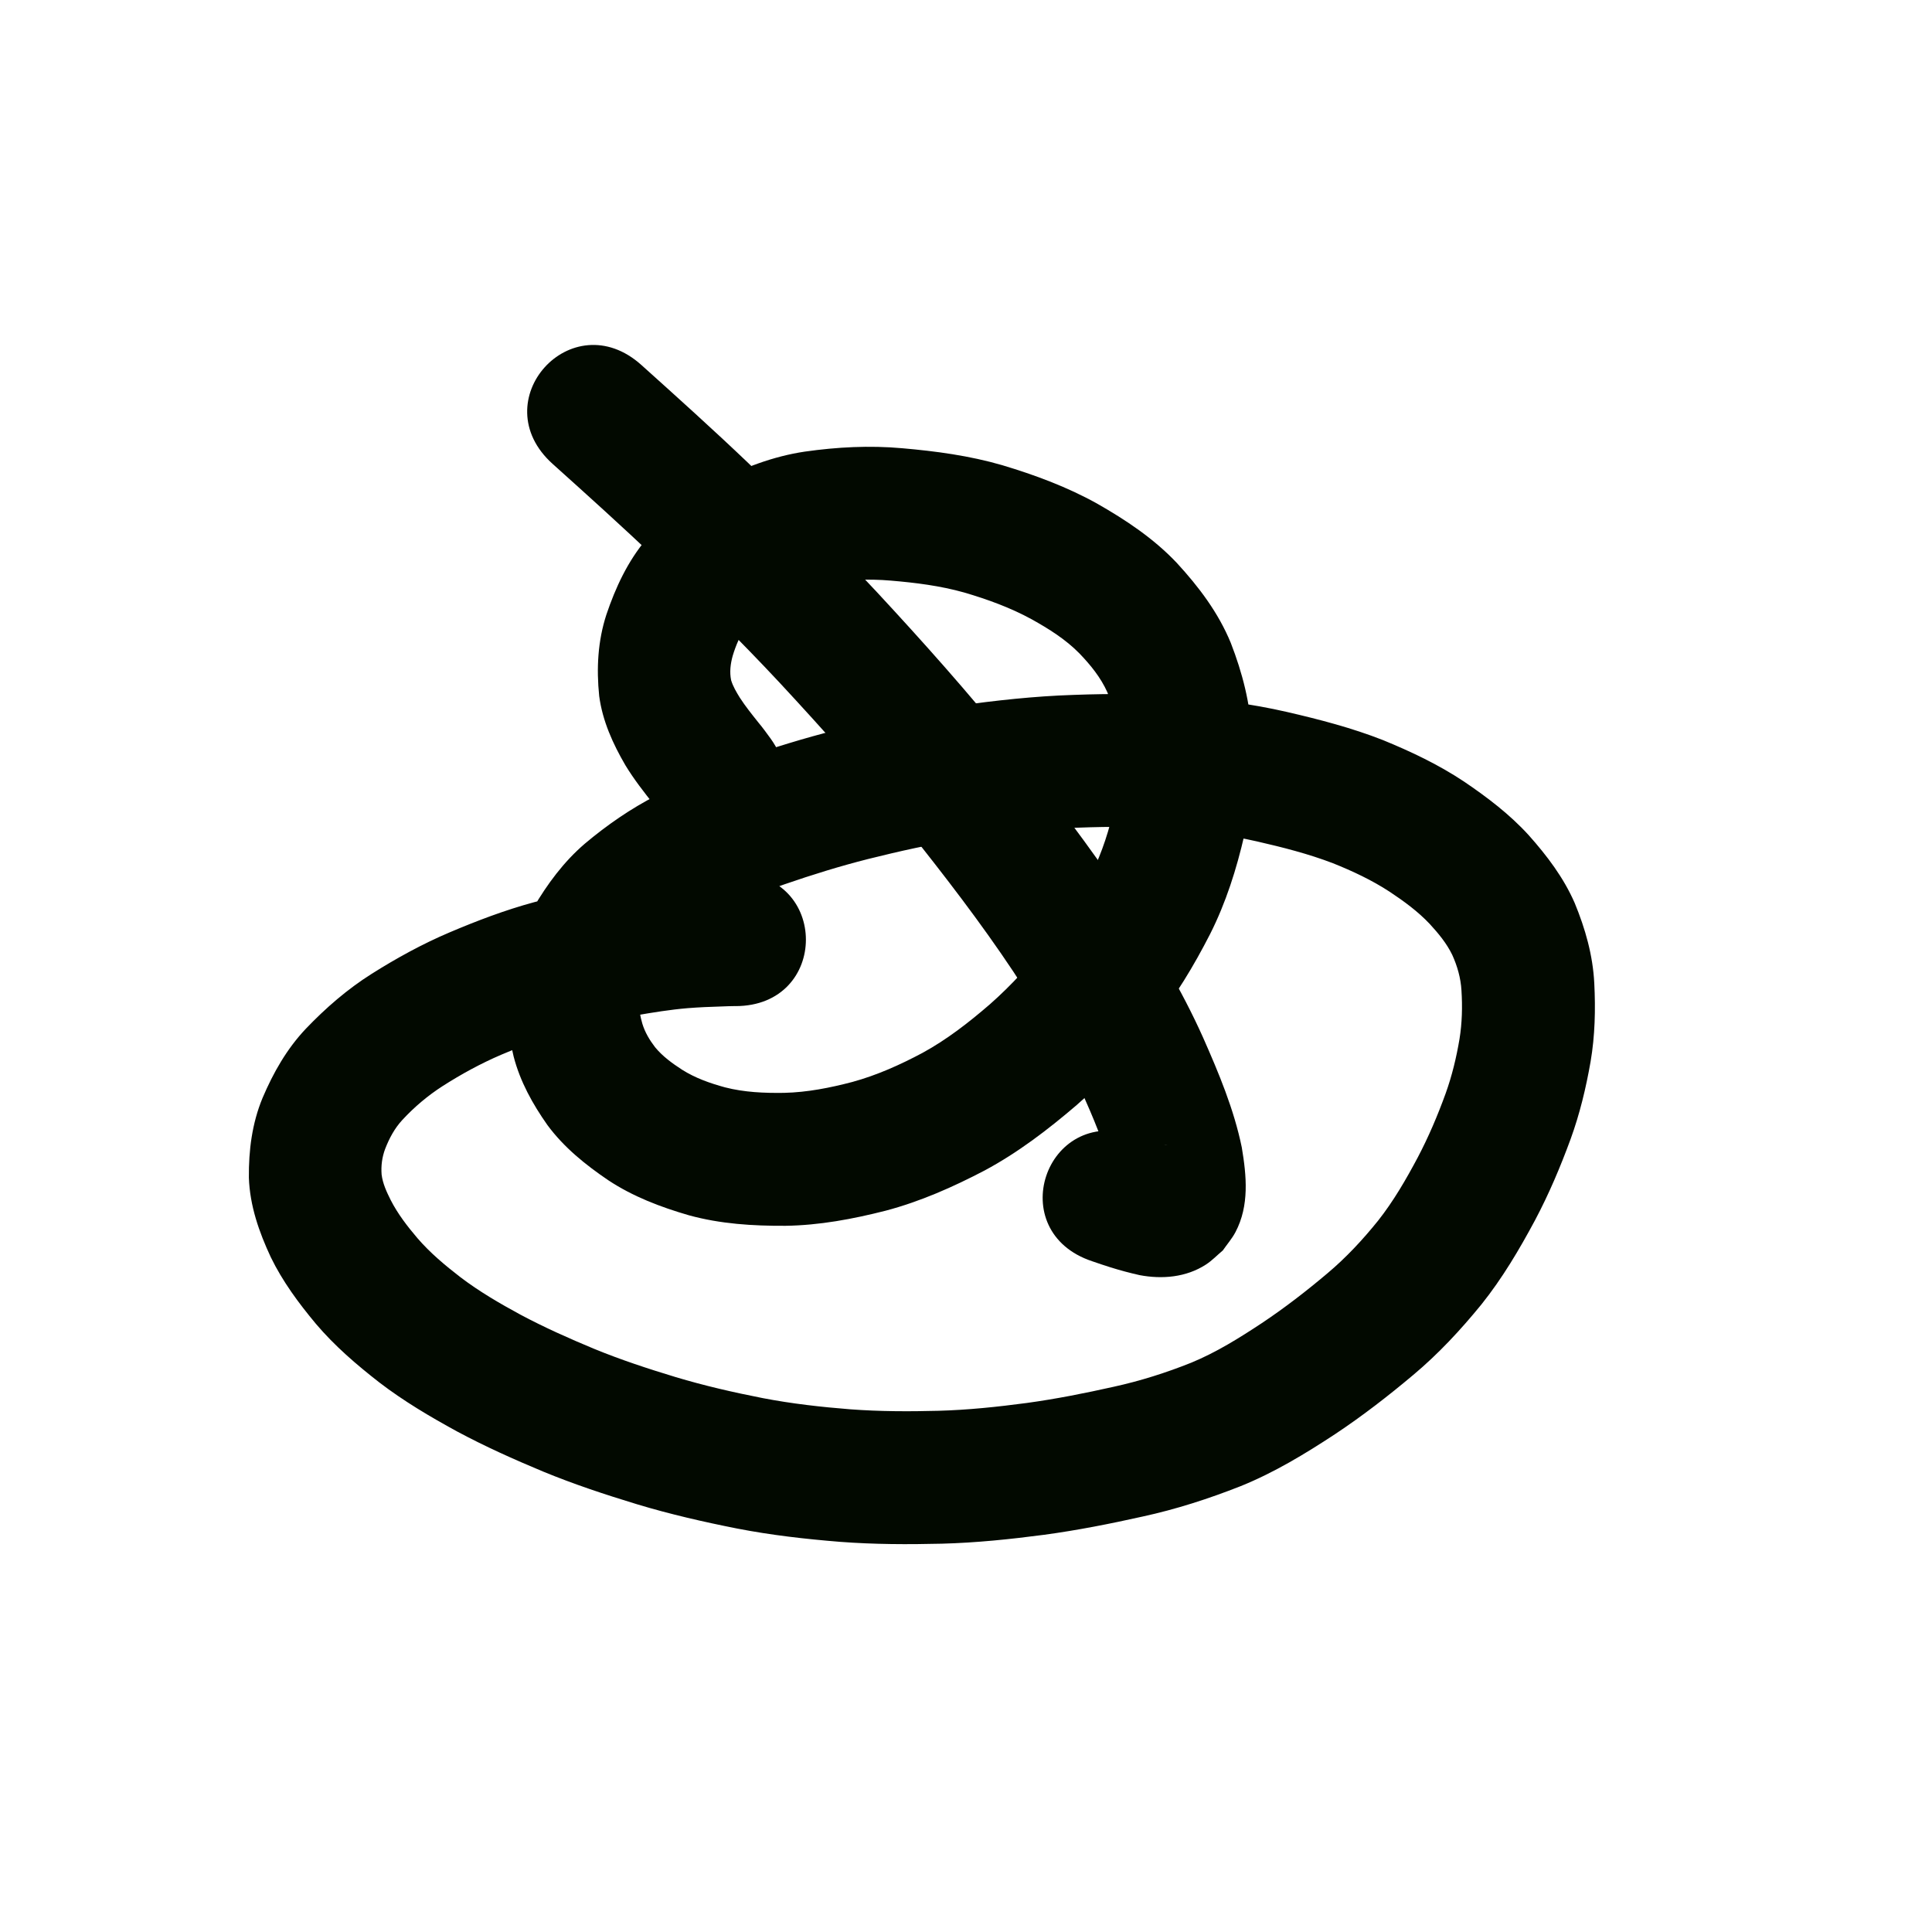 <?xml version="1.0" encoding="UTF-8" standalone="no"?>
<!-- Created with Inkscape (http://www.inkscape.org/) -->

<svg
   xmlns:dc="http://purl.org/dc/elements/1.1/"
   xmlns:cc="http://creativecommons.org/ns#"
   xmlns:rdf="http://www.w3.org/1999/02/22-rdf-syntax-ns#"
   xmlns:svg="http://www.w3.org/2000/svg"
   xmlns="http://www.w3.org/2000/svg"
   xmlns:sodipodi="http://sodipodi.sourceforge.net/DTD/sodipodi-0.dtd"
   xmlns:inkscape="http://www.inkscape.org/namespaces/inkscape"
   width="10cm"
   height="10cm"
   viewBox="0 0 100 100"
   version="1.1"
   id="svg8"
   sodipodi:docname="jaki.svg"
   inkscape:version="0.92.3 (2405546, 2018-03-11)">
  <defs
     id="defs2" />
  <sodipodi:namedview
     id="base"
     pagecolor="#ffffff"
     bordercolor="#666666"
     borderopacity="1.0"
     inkscape:pageopacity="0.0"
     inkscape:pageshadow="2"
     inkscape:zoom="1"
     inkscape:cx="125.50186"
     inkscape:cy="200.50542"
     inkscape:document-units="cm"
     inkscape:current-layer="layer1"
     showgrid="true"
     units="cm"
     inkscape:window-width="1920"
     inkscape:window-height="1017"
     inkscape:window-x="-8"
     inkscape:window-y="-8"
     inkscape:window-maximized="1">
    <inkscape:grid
       type="xygrid"
       id="grid815"
       units="cm"
       spacingx="10"
       spacingy="10" />
  </sodipodi:namedview>
  <g
     inkscape:label="Layer 1"
     inkscape:groupmode="layer"
     id="layer1"
     transform="translate(0,-197)">
    <path
       style="opacity:1;fill:#020900;fill-opacity:1;stroke:none;stroke-width:1;stroke-linecap:butt;stroke-linejoin:round;stroke-miterlimit:4;stroke-dasharray:none;stroke-opacity:1"
       id="path1053"
       d="m 38.059,249.074 c -0.243,7.9e-4 -0.486,0.012 -0.728,0.021 -0.582,0.016 -1.163,0.042 -1.744,0.088 -0.898,0.076 -1.788,0.221 -2.675,0.374 -1.176,0.203 -2.339,0.471 -3.491,0.782 -1.191,0.325 -2.343,0.768 -3.476,1.253 -1.057,0.453 -2.065,1.004 -3.033,1.622 -0.769,0.495 -1.468,1.084 -2.088,1.755 -0.402,0.435 -0.675,0.949 -0.888,1.496 -0.161,0.429 -0.219,0.875 -0.184,1.33 0.059,0.47 0.261,0.901 0.47,1.32 0.369,0.72 0.863,1.36 1.386,1.974 0.659,0.764 1.434,1.41 2.23,2.024 0.972,0.738 2.028,1.352 3.099,1.933 1.237,0.66 2.517,1.23 3.811,1.768 1.379,0.567 2.795,1.031 4.221,1.463 1.483,0.446 2.992,0.791 4.511,1.089 1.5,0.289 3.018,0.46 4.539,0.58 1.516,0.113 3.036,0.116 4.554,0.076 1.531,-0.042 3.054,-0.202 4.57,-0.404 1.51,-0.207 3.005,-0.504 4.492,-0.837 1.379,-0.302 2.724,-0.727 4.033,-1.252 1.292,-0.534 2.478,-1.274 3.64,-2.042 1.185,-0.79 2.311,-1.661 3.399,-2.58 0.97,-0.815 1.831,-1.742 2.624,-2.727 0.8,-1.014 1.446,-2.133 2.051,-3.27 0.562,-1.068 1.033,-2.179 1.444,-3.313 0.329,-0.915 0.556,-1.859 0.717,-2.816 0.135,-0.833 0.155,-1.675 0.102,-2.515 -0.038,-0.645 -0.213,-1.258 -0.478,-1.843 -0.291,-0.601 -0.718,-1.113 -1.167,-1.602 -0.612,-0.648 -1.333,-1.174 -2.073,-1.665 -0.922,-0.602 -1.919,-1.069 -2.939,-1.477 -1.27,-0.486 -2.59,-0.821 -3.913,-1.124 -1.547,-0.355 -3.123,-0.543 -4.702,-0.669 -1.752,-0.127 -3.51,-0.099 -5.263,-0.016 -1.775,0.095 -3.541,0.312 -5.298,0.575 -1.639,0.249 -3.257,0.613 -4.865,1.014 -1.462,0.369 -2.903,0.816 -4.328,1.308 -1.203,0.411 -2.362,0.931 -3.489,1.516 -0.863,0.45 -1.675,0.986 -2.409,1.625 -0.48,0.43 -0.85,0.952 -1.159,1.513 -0.242,0.452 -0.392,0.938 -0.453,1.445 -0.042,0.384 0.033,0.756 0.139,1.123 0.137,0.45 0.377,0.849 0.662,1.219 0.388,0.471 0.884,0.83 1.393,1.16 0.686,0.434 1.449,0.702 2.227,0.914 1.001,0.257 2.032,0.299 3.06,0.284 1.198,-0.028 2.372,-0.261 3.527,-0.564 1.27,-0.347 2.47,-0.886 3.628,-1.503 1.268,-0.692 2.406,-1.58 3.495,-2.521 1.13,-0.994 2.135,-2.116 3.079,-3.284 0.862,-1.067 1.563,-2.244 2.178,-3.466 0.557,-1.122 0.931,-2.315 1.2,-3.535 0.229,-1.092 0.274,-2.204 0.219,-3.315 -0.05,-0.886 -0.261,-1.741 -0.604,-2.556 -0.342,-0.758 -0.865,-1.401 -1.436,-1.996 -0.718,-0.733 -1.587,-1.276 -2.477,-1.772 -1.105,-0.604 -2.288,-1.032 -3.493,-1.386 -1.241,-0.349 -2.521,-0.509 -3.802,-0.616 -1.153,-0.098 -2.307,-0.05 -3.449,0.127 -0.874,0.141 -1.692,0.464 -2.465,0.886 -0.59,0.332 -1.083,0.784 -1.507,1.307 -0.362,0.469 -0.59,1.013 -0.76,1.576 -0.114,0.413 -0.168,0.839 -0.08,1.261 0.097,0.322 0.272,0.613 0.447,0.898 0.291,0.451 0.629,0.869 0.963,1.289 0.226,0.27 0.433,0.555 0.639,0.84 2.824,3.961 -2.777,7.954 -5.601,3.994 v 0 c -0.132,-0.191 -0.274,-0.374 -0.422,-0.553 -0.531,-0.668 -1.058,-1.341 -1.501,-2.071 -0.648,-1.113 -1.182,-2.288 -1.354,-3.578 -0.147,-1.427 -0.074,-2.847 0.374,-4.222 0.476,-1.407 1.103,-2.752 2.066,-3.899 1.014,-1.164 2.158,-2.193 3.53,-2.925 1.474,-0.764 3.022,-1.361 4.674,-1.607 1.669,-0.237 3.352,-0.326 5.036,-0.175 1.746,0.152 3.487,0.386 5.175,0.876 1.697,0.509 3.362,1.124 4.915,1.989 1.496,0.852 2.933,1.809 4.124,3.068 1.138,1.236 2.153,2.577 2.797,4.143 0.6,1.545 1.016,3.146 1.087,4.811 0.066,1.719 -0.01,3.441 -0.382,5.127 -0.408,1.771 -0.955,3.506 -1.777,5.134 -0.844,1.649 -1.797,3.24 -2.968,4.682 -1.208,1.484 -2.491,2.91 -3.938,4.168 -1.485,1.271 -3.041,2.463 -4.77,3.389 -1.636,0.856 -3.329,1.606 -5.12,2.079 -1.697,0.432 -3.423,0.756 -5.181,0.781 -1.684,0.009 -3.369,-0.096 -5.001,-0.545 -1.464,-0.425 -2.892,-0.967 -4.171,-1.813 -1.181,-0.801 -2.297,-1.699 -3.151,-2.857 -0.766,-1.088 -1.412,-2.25 -1.748,-3.548 -0.31,-1.279 -0.469,-2.582 -0.266,-3.895 0.227,-1.33 0.611,-2.62 1.286,-3.799 0.723,-1.232 1.571,-2.383 2.662,-3.319 1.146,-0.964 2.377,-1.816 3.713,-2.5 1.425,-0.732 2.888,-1.391 4.406,-1.908 1.615,-0.554 3.247,-1.061 4.904,-1.478 1.821,-0.452 3.654,-0.862 5.511,-1.142 1.988,-0.296 3.985,-0.539 5.993,-0.643 2.046,-0.094 4.097,-0.122 6.141,0.031 1.91,0.157 3.816,0.39 5.686,0.822 1.679,0.388 3.351,0.822 4.958,1.453 1.454,0.595 2.877,1.269 4.188,2.141 1.204,0.814 2.366,1.695 3.35,2.773 0.949,1.065 1.815,2.204 2.389,3.521 0.548,1.328 0.94,2.705 1.013,4.148 0.069,1.357 0.038,2.718 -0.191,4.061 -0.238,1.361 -0.56,2.705 -1.033,4.005 -0.526,1.436 -1.123,2.846 -1.84,4.199 -0.816,1.522 -1.696,3.012 -2.777,4.363 -1.073,1.315 -2.227,2.561 -3.532,3.652 -1.296,1.09 -2.636,2.128 -4.048,3.065 -1.555,1.022 -3.152,1.99 -4.883,2.689 -1.65,0.651 -3.338,1.196 -5.073,1.573 -1.684,0.376 -3.377,0.711 -5.088,0.943 -1.759,0.232 -3.526,0.415 -5.301,0.462 -1.759,0.043 -3.52,0.038 -5.275,-0.096 -1.785,-0.144 -3.566,-0.346 -5.325,-0.688 -1.743,-0.345 -3.477,-0.742 -5.179,-1.256 -1.644,-0.5 -3.277,-1.039 -4.867,-1.695 -1.513,-0.631 -3.01,-1.301 -4.455,-2.077 -1.393,-0.761 -2.763,-1.57 -4.024,-2.538 -1.176,-0.916 -2.311,-1.89 -3.278,-3.031 -0.891,-1.067 -1.722,-2.189 -2.333,-3.445 -0.609,-1.304 -1.086,-2.663 -1.136,-4.118 -0.013,-1.413 0.162,-2.806 0.706,-4.123 0.557,-1.312 1.259,-2.548 2.246,-3.59 1.026,-1.072 2.146,-2.045 3.405,-2.839 1.286,-0.811 2.619,-1.544 4.02,-2.14 1.43,-0.607 2.884,-1.161 4.386,-1.567 1.356,-0.363 2.724,-0.681 4.108,-0.918 1.099,-0.189 2.201,-0.363 3.312,-0.453 0.673,-0.051 1.346,-0.086 2.021,-0.104 0.326,-0.012 0.653,-0.026 0.98,-0.026 4.864,0 4.864,6.879 0,6.879 z"
       inkscape:connector-curvature="0" />
    <path
       style="opacity:1;fill:#020900;fill-opacity:1;stroke:none;stroke-width:1;stroke-linecap:butt;stroke-linejoin:round;stroke-miterlimit:4;stroke-dasharray:none;stroke-opacity:1"
       id="path1059"
       d="m 58.697,255.755 c 0.279,0.096 0.558,0.191 0.839,0.28 0.299,0.079 0.592,0.191 0.898,0.242 -0.486,-0.144 -1.103,0.022 -1.526,0.261 -0.209,0.118 -0.388,0.283 -0.582,0.425 -0.417,0.515 -0.388,0.402 -0.625,0.936 -0.031,0.071 -0.074,0.284 -0.098,0.211 -0.054,-0.163 -0.066,-0.336 -0.101,-0.504 -0.339,-1.424 -0.925,-2.771 -1.517,-4.104 -0.977,-2.175 -2.228,-4.206 -3.527,-6.199 -1.705,-2.562 -3.587,-4.999 -5.504,-7.405 -2.097,-2.615 -4.33,-5.114 -6.609,-7.57 -2.062,-2.208 -4.213,-4.328 -6.396,-6.415 -1.75,-1.668 -3.547,-3.285 -5.345,-4.901 -3.618,-3.251 0.979,-8.368 4.597,-5.117 v 0 c 1.851,1.663 3.7,3.328 5.501,5.045 2.282,2.182 4.531,4.4 6.686,6.708 2.396,2.583 4.744,5.213 6.948,7.963 2.052,2.578 4.065,5.191 5.888,7.938 1.497,2.303 2.93,4.653 4.052,7.166 0.811,1.836 1.593,3.701 1.999,5.676 0.246,1.467 0.398,3.013 -0.329,4.387 -0.179,0.338 -0.435,0.629 -0.652,0.944 -0.293,0.245 -0.558,0.527 -0.879,0.734 -1.021,0.661 -2.264,0.766 -3.429,0.545 -0.513,-0.115 -1.02,-0.251 -1.521,-0.408 -0.313,-0.099 -0.625,-0.203 -0.935,-0.311 -4.616,-1.534 -2.447,-8.062 2.169,-6.528 z"
       inkscape:connector-curvature="0" />
  </g>
</svg>
